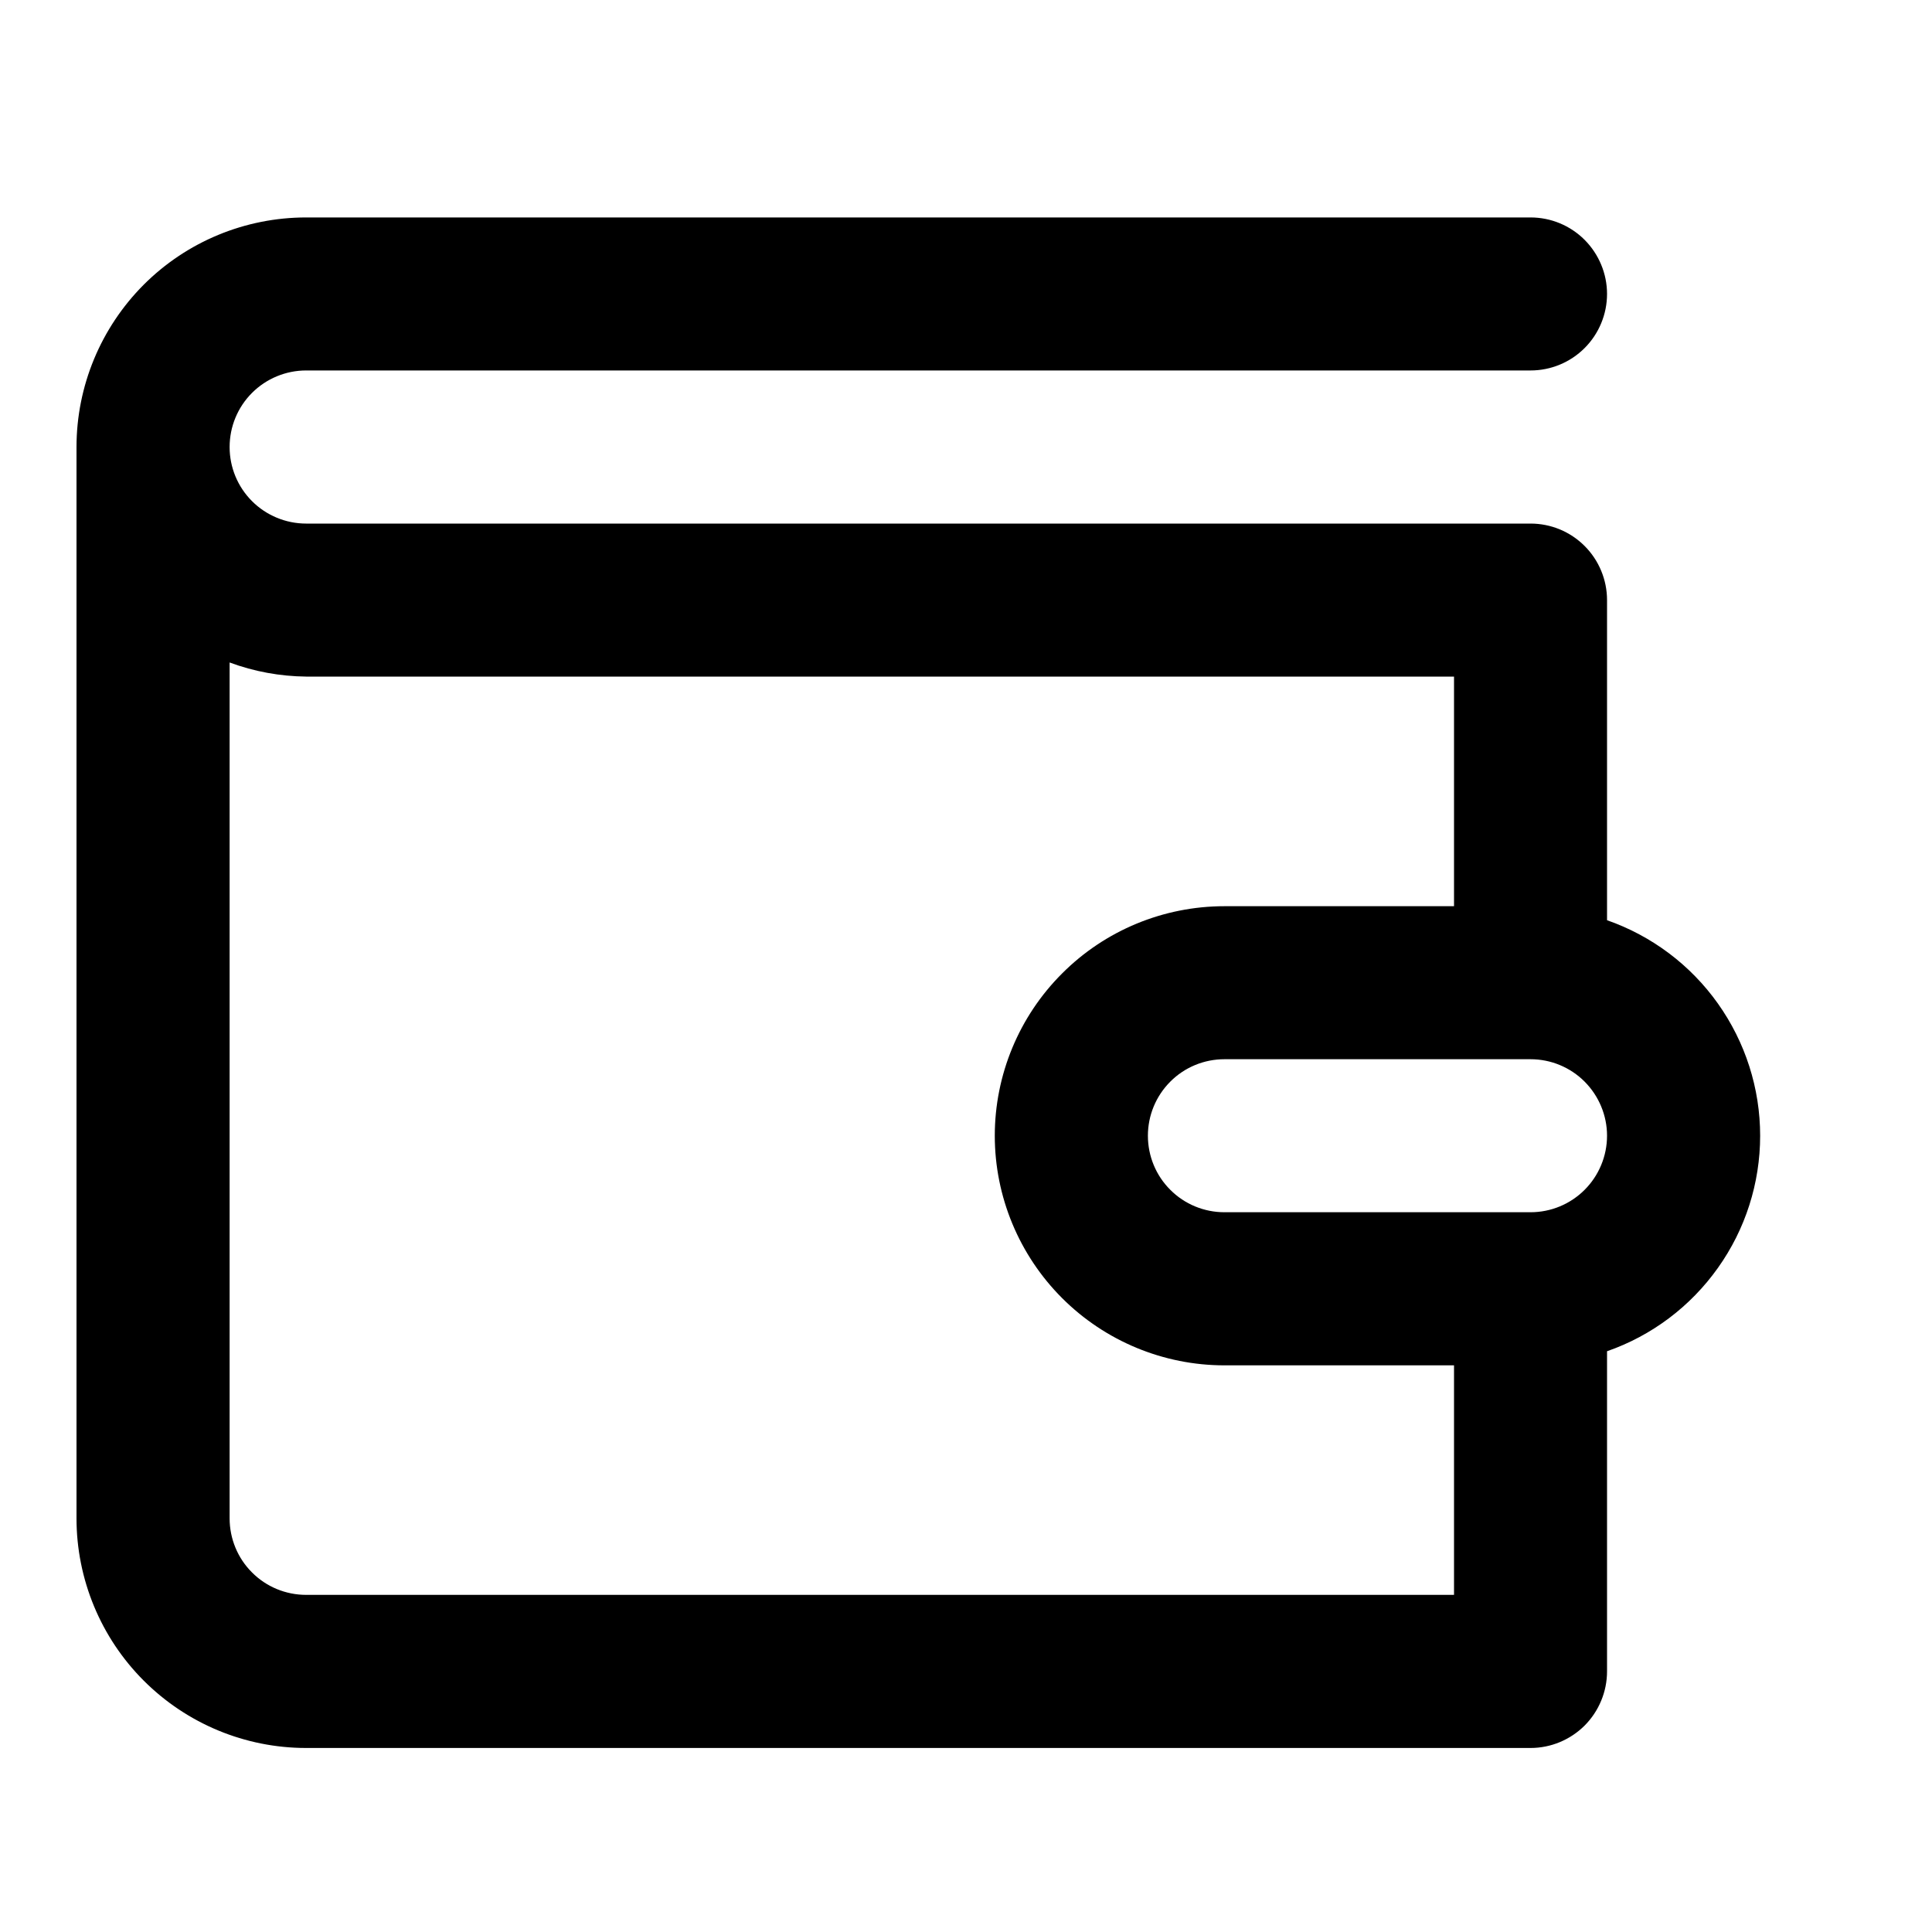 <svg width="20" height="20" viewBox="0 0 20 20" fill="none" xmlns="http://www.w3.org/2000/svg">
<path d="M16.636 9.526V6.212C16.636 6.002 16.552 5.8 16.404 5.652C16.255 5.503 16.054 5.42 15.844 5.42H3.169C2.959 5.42 2.757 5.336 2.609 5.188C2.46 5.039 2.377 4.838 2.377 4.628C2.377 4.417 2.46 4.216 2.609 4.067C2.757 3.919 2.959 3.835 3.169 3.835H15.844C16.054 3.835 16.255 3.752 16.404 3.603C16.552 3.455 16.636 3.253 16.636 3.043C16.636 2.833 16.552 2.632 16.404 2.483C16.255 2.334 16.054 2.251 15.844 2.251H3.169C2.538 2.251 1.934 2.501 1.488 2.947C1.043 3.393 0.792 3.997 0.792 4.628V15.718C0.792 16.348 1.043 16.953 1.488 17.398C1.934 17.844 2.538 18.095 3.169 18.095H15.844C16.054 18.095 16.255 18.011 16.404 17.863C16.552 17.714 16.636 17.512 16.636 17.302V13.988C17.099 13.827 17.5 13.525 17.784 13.125C18.068 12.726 18.221 12.248 18.221 11.757C18.221 11.267 18.068 10.789 17.784 10.389C17.5 9.989 17.099 9.688 16.636 9.526ZM15.052 16.51H3.169C2.959 16.51 2.757 16.427 2.609 16.278C2.46 16.13 2.377 15.928 2.377 15.718V6.858C2.63 6.952 2.898 7.001 3.169 7.004H15.052V9.381H12.675C12.045 9.381 11.44 9.631 10.995 10.077C10.549 10.522 10.298 11.127 10.298 11.757C10.298 12.387 10.549 12.992 10.995 13.438C11.44 13.883 12.045 14.134 12.675 14.134H15.052V16.51ZM15.844 12.549H12.675C12.465 12.549 12.263 12.466 12.115 12.317C11.966 12.169 11.883 11.967 11.883 11.757C11.883 11.547 11.966 11.346 12.115 11.197C12.263 11.048 12.465 10.965 12.675 10.965H15.844C16.054 10.965 16.255 11.048 16.404 11.197C16.552 11.346 16.636 11.547 16.636 11.757C16.636 11.967 16.552 12.169 16.404 12.317C16.255 12.466 16.054 12.549 15.844 12.549Z" fill="black"/>
</svg>
